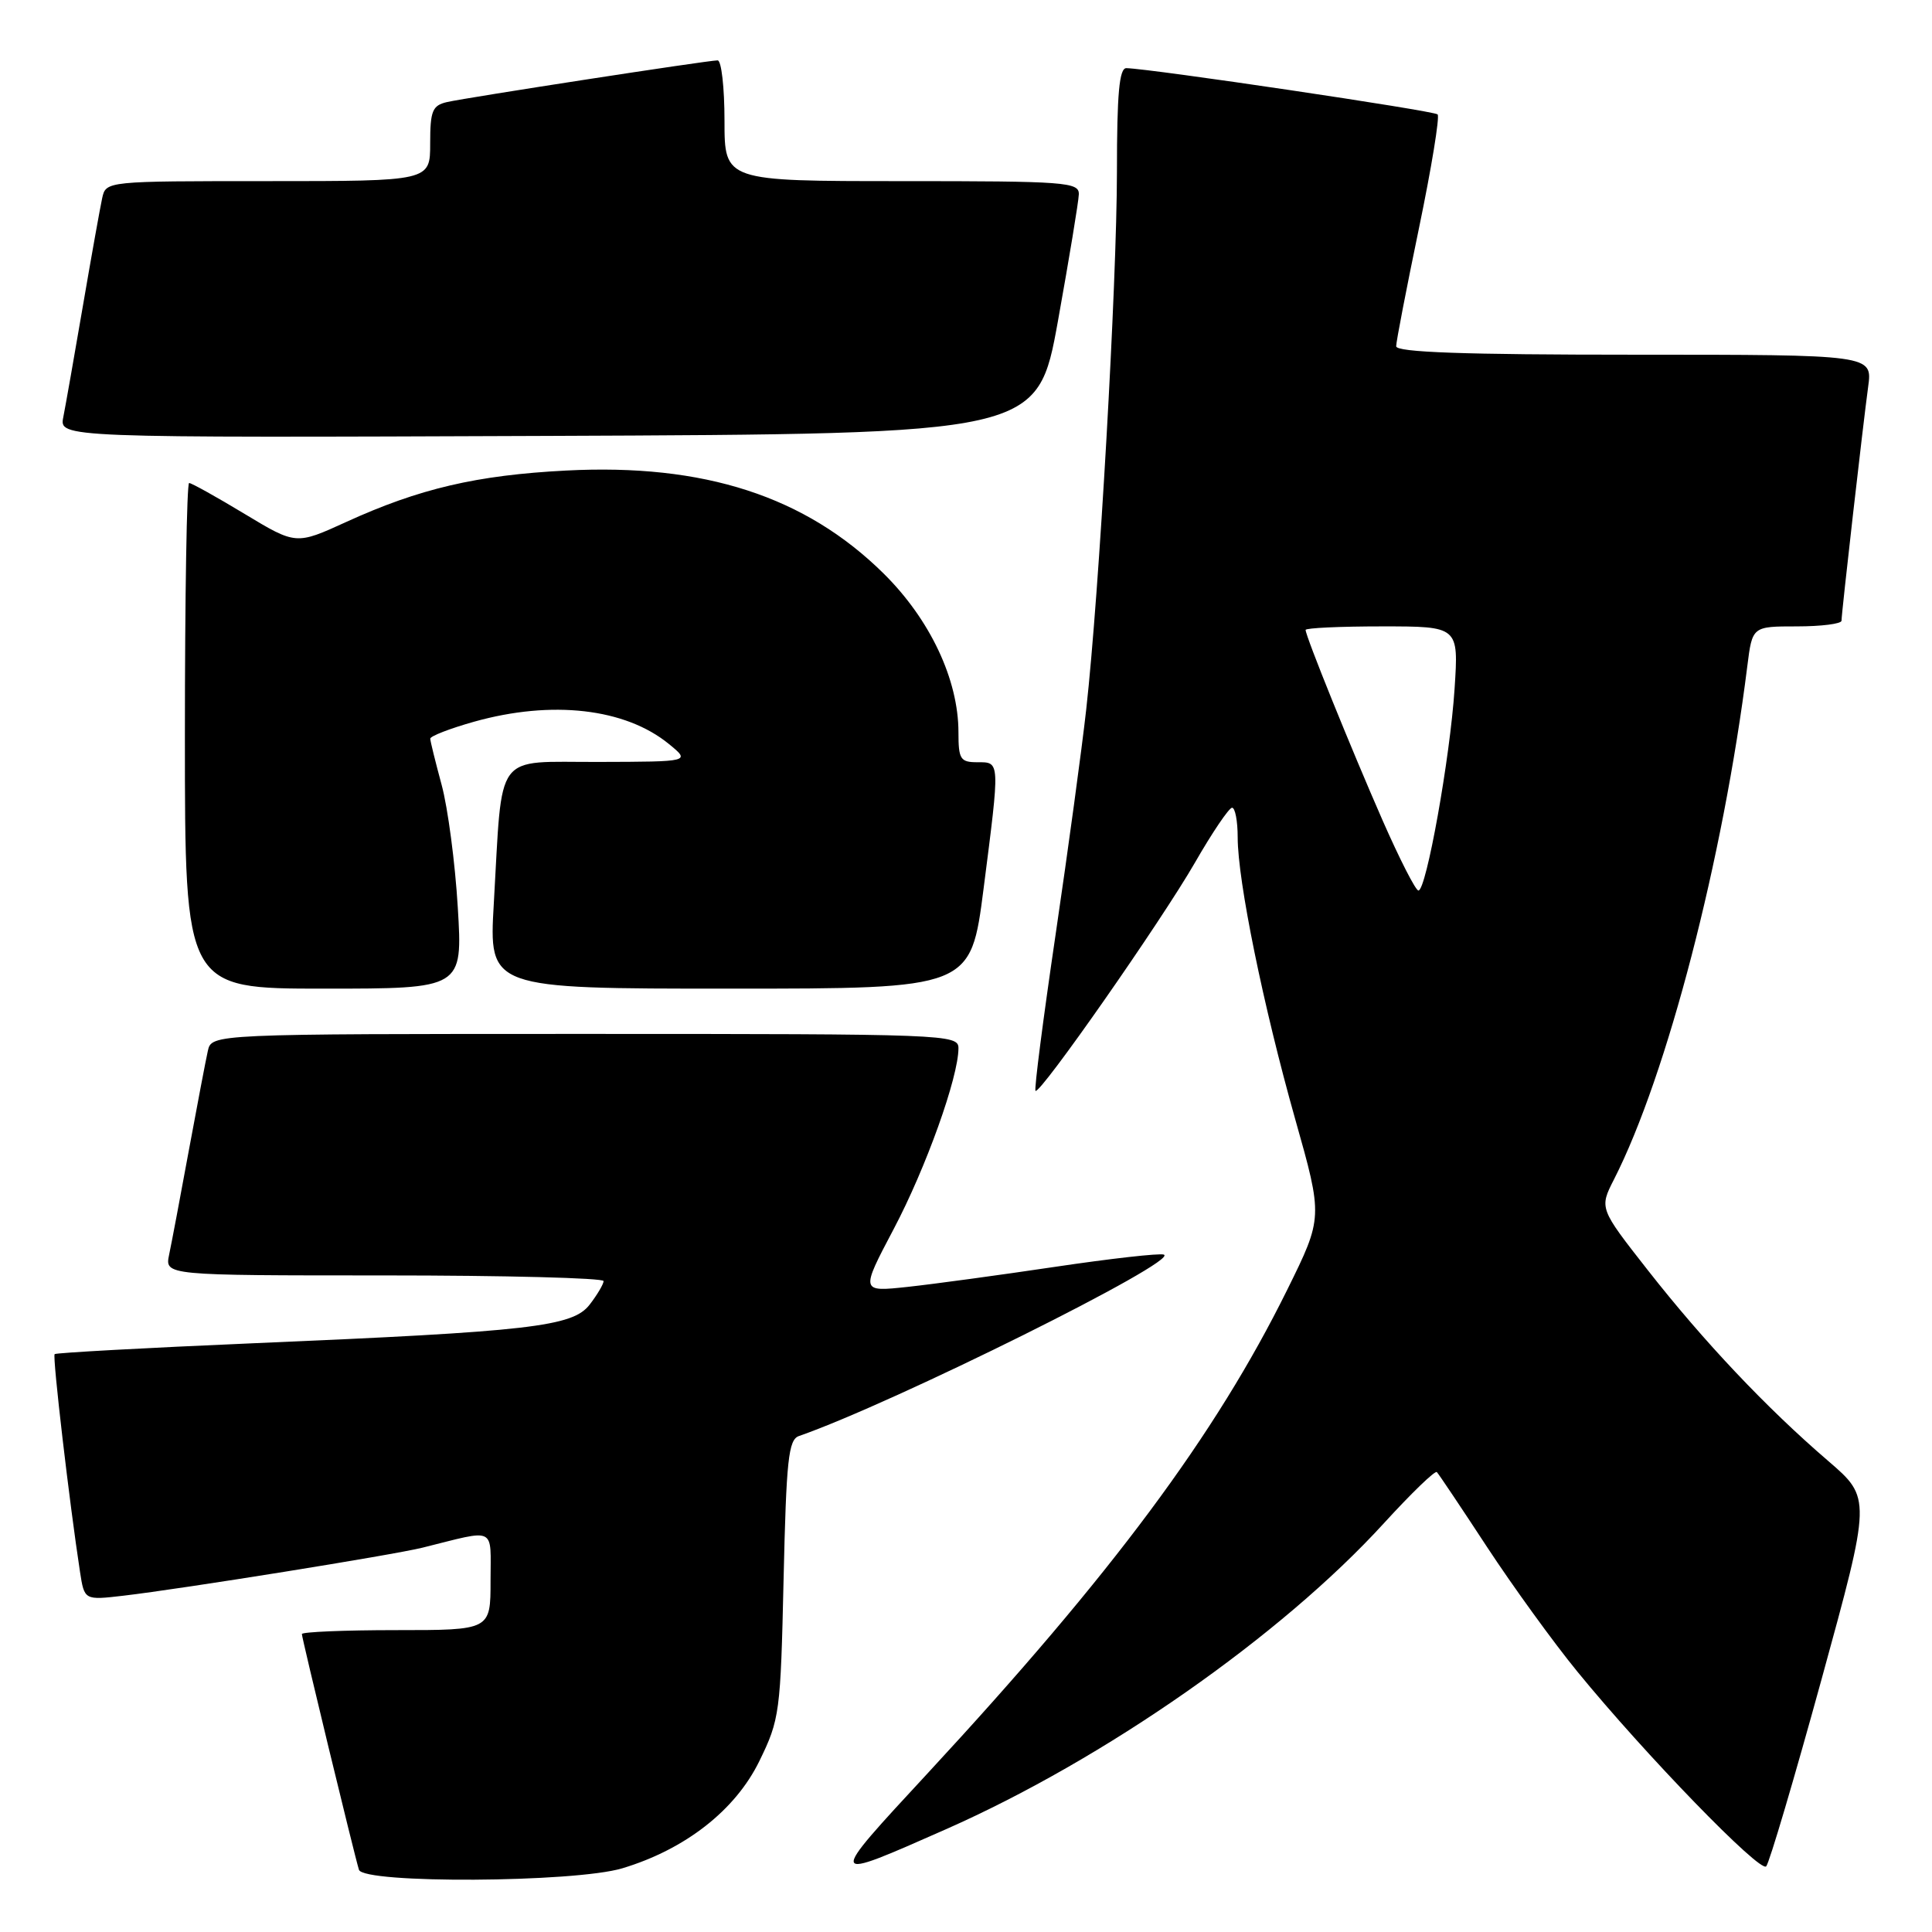 <?xml version="1.0" encoding="UTF-8" standalone="no"?>
<!DOCTYPE svg PUBLIC "-//W3C//DTD SVG 1.1//EN" "http://www.w3.org/Graphics/SVG/1.1/DTD/svg11.dtd" >
<svg xmlns="http://www.w3.org/2000/svg" xmlns:xlink="http://www.w3.org/1999/xlink" version="1.1" viewBox="0 0 256 256">
 <g >
 <path fill="currentColor"
d=" M 82.46 247.56 C 90.80 245.05 97.43 239.87 100.61 233.37 C 103.32 227.83 103.43 226.95 103.83 209.23 C 104.19 193.39 104.47 190.76 105.87 190.28 C 118.38 185.93 156.46 166.99 154.21 166.24 C 153.62 166.04 147.15 166.77 139.82 167.86 C 132.50 168.95 123.69 170.15 120.26 170.52 C 114.02 171.19 114.02 171.19 118.42 162.85 C 122.70 154.74 127.00 142.73 127.00 138.89 C 127.00 137.06 125.42 137.00 77.52 137.00 C 28.04 137.00 28.04 137.00 27.54 139.25 C 27.26 140.49 26.13 146.45 25.01 152.50 C 23.90 158.55 22.73 164.74 22.41 166.25 C 21.84 169.00 21.84 169.00 50.92 169.00 C 66.91 169.00 79.99 169.34 79.98 169.75 C 79.97 170.16 79.14 171.56 78.14 172.86 C 75.89 175.79 70.32 176.43 33.53 177.99 C 19.25 178.60 7.42 179.25 7.24 179.43 C 6.93 179.73 9.21 199.22 10.60 208.27 C 11.18 212.04 11.18 212.04 16.34 211.44 C 24.21 210.52 52.05 206.05 56.00 205.07 C 65.90 202.61 65.00 202.17 65.00 209.48 C 65.00 216.00 65.00 216.00 52.50 216.00 C 45.62 216.00 40.00 216.24 40.00 216.52 C 40.00 217.07 46.89 245.54 47.56 247.75 C 48.12 249.62 76.14 249.46 82.46 247.56 Z  M 125.40 242.36 C 146.42 233.06 169.76 216.75 183.38 201.83 C 187.00 197.87 190.15 194.82 190.39 195.06 C 190.63 195.30 193.63 199.78 197.05 205.00 C 200.48 210.22 205.86 217.65 209.01 221.50 C 217.98 232.48 233.22 248.19 234.03 247.30 C 234.44 246.86 237.74 235.70 241.37 222.50 C 247.96 198.50 247.96 198.50 242.23 193.57 C 234.08 186.57 225.78 177.79 218.34 168.30 C 211.91 160.10 211.91 160.10 213.87 156.26 C 220.88 142.50 228.33 113.83 231.53 88.25 C 232.19 83.00 232.19 83.00 238.09 83.00 C 241.34 83.00 244.00 82.66 244.01 82.25 C 244.02 81.16 246.86 56.24 247.54 51.25 C 248.12 47.00 248.12 47.00 216.56 47.00 C 193.97 47.00 185.00 46.68 185.00 45.88 C 185.00 45.27 186.36 38.23 188.02 30.24 C 189.68 22.25 190.79 15.46 190.49 15.16 C 190.01 14.67 152.56 9.11 149.25 9.03 C 148.31 9.01 148.00 12.40 148.00 22.75 C 147.99 37.61 145.65 78.62 143.93 94.00 C 143.35 99.22 141.52 112.66 139.87 123.85 C 138.22 135.04 137.02 144.35 137.21 144.54 C 137.77 145.11 153.88 122.05 158.35 114.28 C 160.63 110.31 162.84 107.05 163.25 107.03 C 163.66 107.01 164.00 108.78 164.00 110.96 C 164.00 116.71 167.39 133.31 171.62 148.29 C 175.30 161.31 175.30 161.31 170.56 170.91 C 161.06 190.14 147.39 208.53 123.00 234.88 C 109.46 249.51 109.43 249.41 125.40 242.36 Z  M 60.66 120.25 C 60.31 114.34 59.34 107.03 58.52 104.00 C 57.70 100.97 57.02 98.22 57.01 97.88 C 57.01 97.54 59.62 96.53 62.82 95.63 C 73.13 92.74 82.85 93.85 88.64 98.59 C 91.50 100.93 91.50 100.93 79.34 100.96 C 65.31 101.01 66.62 99.24 65.43 119.75 C 64.78 131.00 64.78 131.00 96.71 131.00 C 128.63 131.00 128.63 131.00 130.33 117.75 C 132.52 100.68 132.53 101.00 129.50 101.00 C 127.25 101.00 127.00 100.60 127.00 97.04 C 127.00 90.05 123.24 82.08 117.09 76.00 C 106.71 65.75 93.29 61.40 75.00 62.35 C 63.17 62.96 55.55 64.74 45.86 69.17 C 39.22 72.20 39.22 72.20 32.42 68.10 C 28.68 65.84 25.37 64.00 25.06 64.00 C 24.75 64.00 24.50 79.07 24.50 97.50 C 24.50 131.00 24.50 131.00 42.90 131.00 C 61.31 131.00 61.31 131.00 60.66 120.25 Z  M 140.19 42.50 C 141.67 34.25 142.92 26.71 142.95 25.75 C 143.00 24.13 141.23 24.00 119.50 24.00 C 96.00 24.00 96.00 24.00 96.00 16.00 C 96.00 11.60 95.59 8.00 95.09 8.00 C 93.79 8.00 61.96 12.91 59.25 13.52 C 57.29 13.97 57.00 14.67 57.00 19.02 C 57.00 24.00 57.00 24.00 35.52 24.00 C 14.06 24.00 14.04 24.00 13.54 26.25 C 13.27 27.49 12.12 33.90 10.99 40.50 C 9.86 47.10 8.69 53.74 8.39 55.26 C 7.84 58.01 7.84 58.01 72.66 57.76 C 137.48 57.50 137.48 57.50 140.19 42.50 Z  M 183.22 108.75 C 179.01 99.15 173.00 84.30 173.00 83.47 C 173.00 83.21 177.56 83.00 183.14 83.00 C 193.28 83.00 193.28 83.00 192.74 91.25 C 192.15 100.37 188.99 118.00 187.95 118.00 C 187.58 118.00 185.46 113.84 183.22 108.75 Z "/>
</g>
</svg>